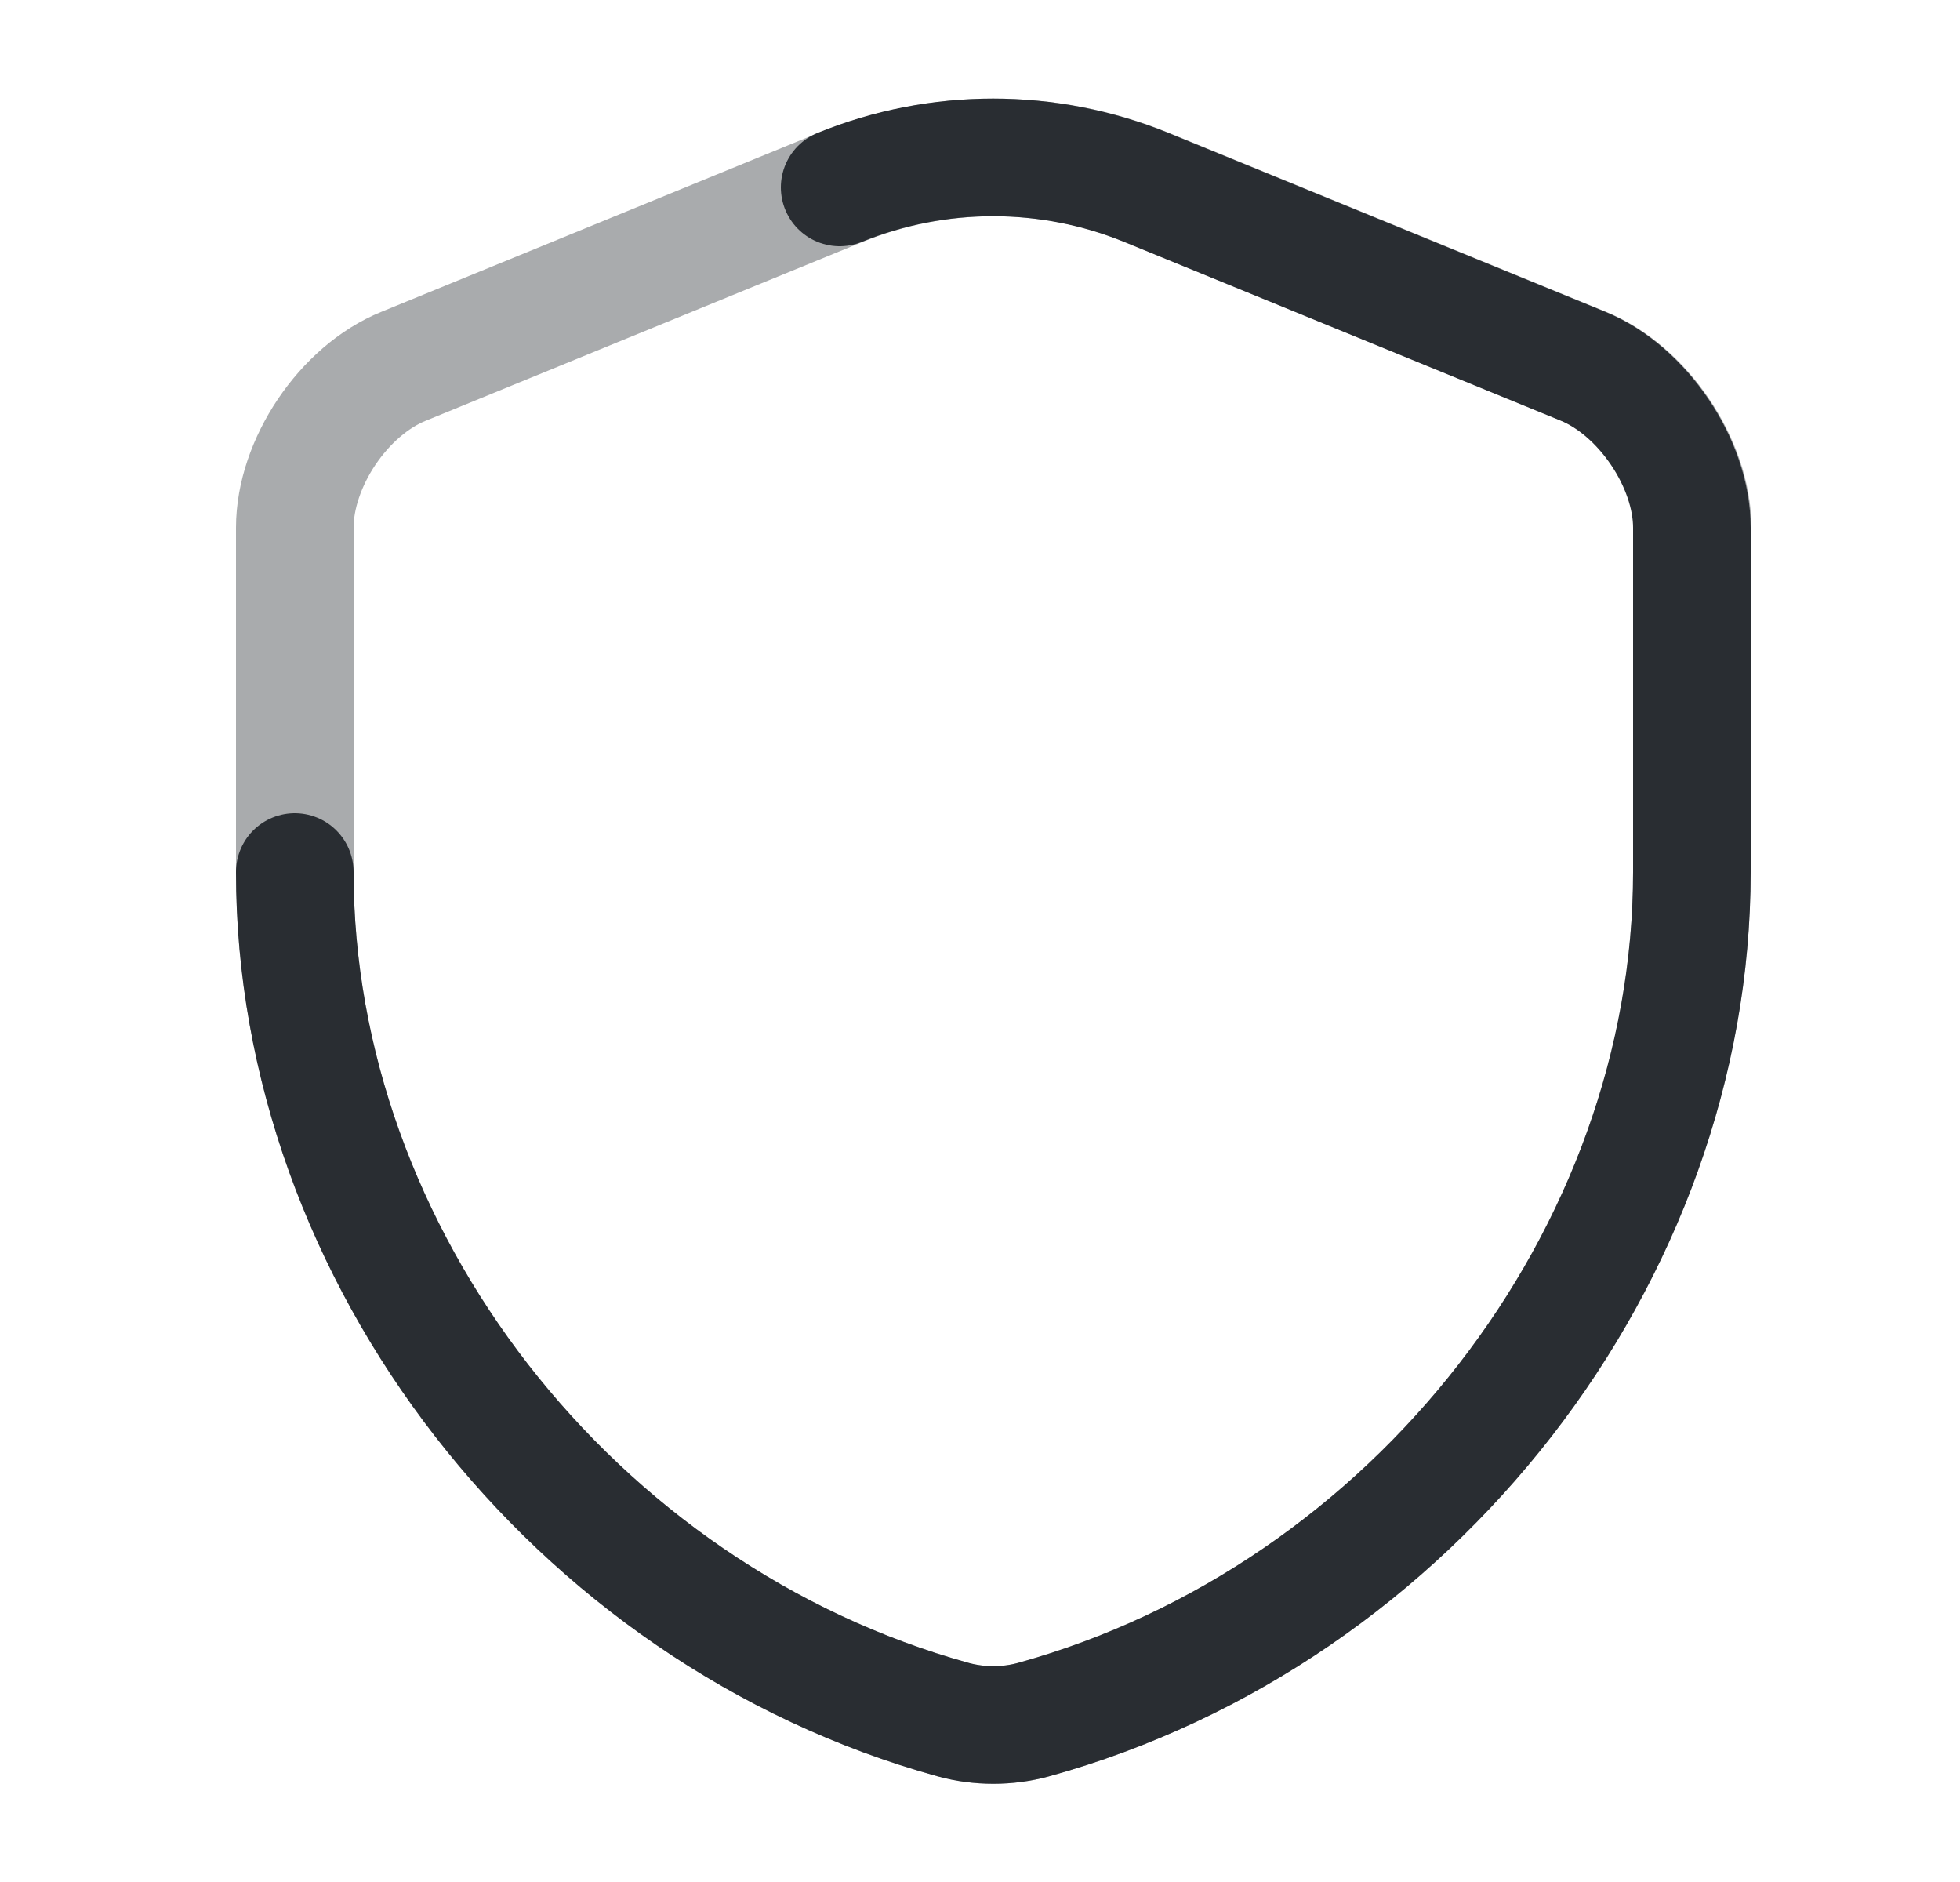 <svg width="25" height="24" viewBox="0 0 25 24" fill="none" xmlns="http://www.w3.org/2000/svg">
<path opacity="0.4" d="M21.58 11.12C21.58 16.01 18.03 20.59 13.18 21.93C12.85 22.02 12.49 22.02 12.16 21.93C7.31 20.59 3.76 16.01 3.76 11.12V6.73C3.76 5.91 4.38 4.98 5.15 4.67L10.72 2.39C11.97 1.88 13.38 1.88 14.63 2.39L20.2 4.67C20.96 4.98 21.59 5.91 21.59 6.73L21.58 11.12Z" stroke="#292D32" stroke-width="1.5" stroke-linecap="round" stroke-linejoin="round"/>
<path d="M10.71 2.39C11.96 1.88 13.37 1.88 14.62 2.39L20.19 4.67C20.95 4.98 21.58 5.91 21.58 6.73V11.12C21.58 16.01 18.03 20.59 13.18 21.93C12.85 22.02 12.49 22.02 12.16 21.93C7.31 20.59 3.76 16.01 3.76 11.12" stroke="#292D32" stroke-width="1.5" stroke-linecap="round" stroke-linejoin="round"/>
</svg>
